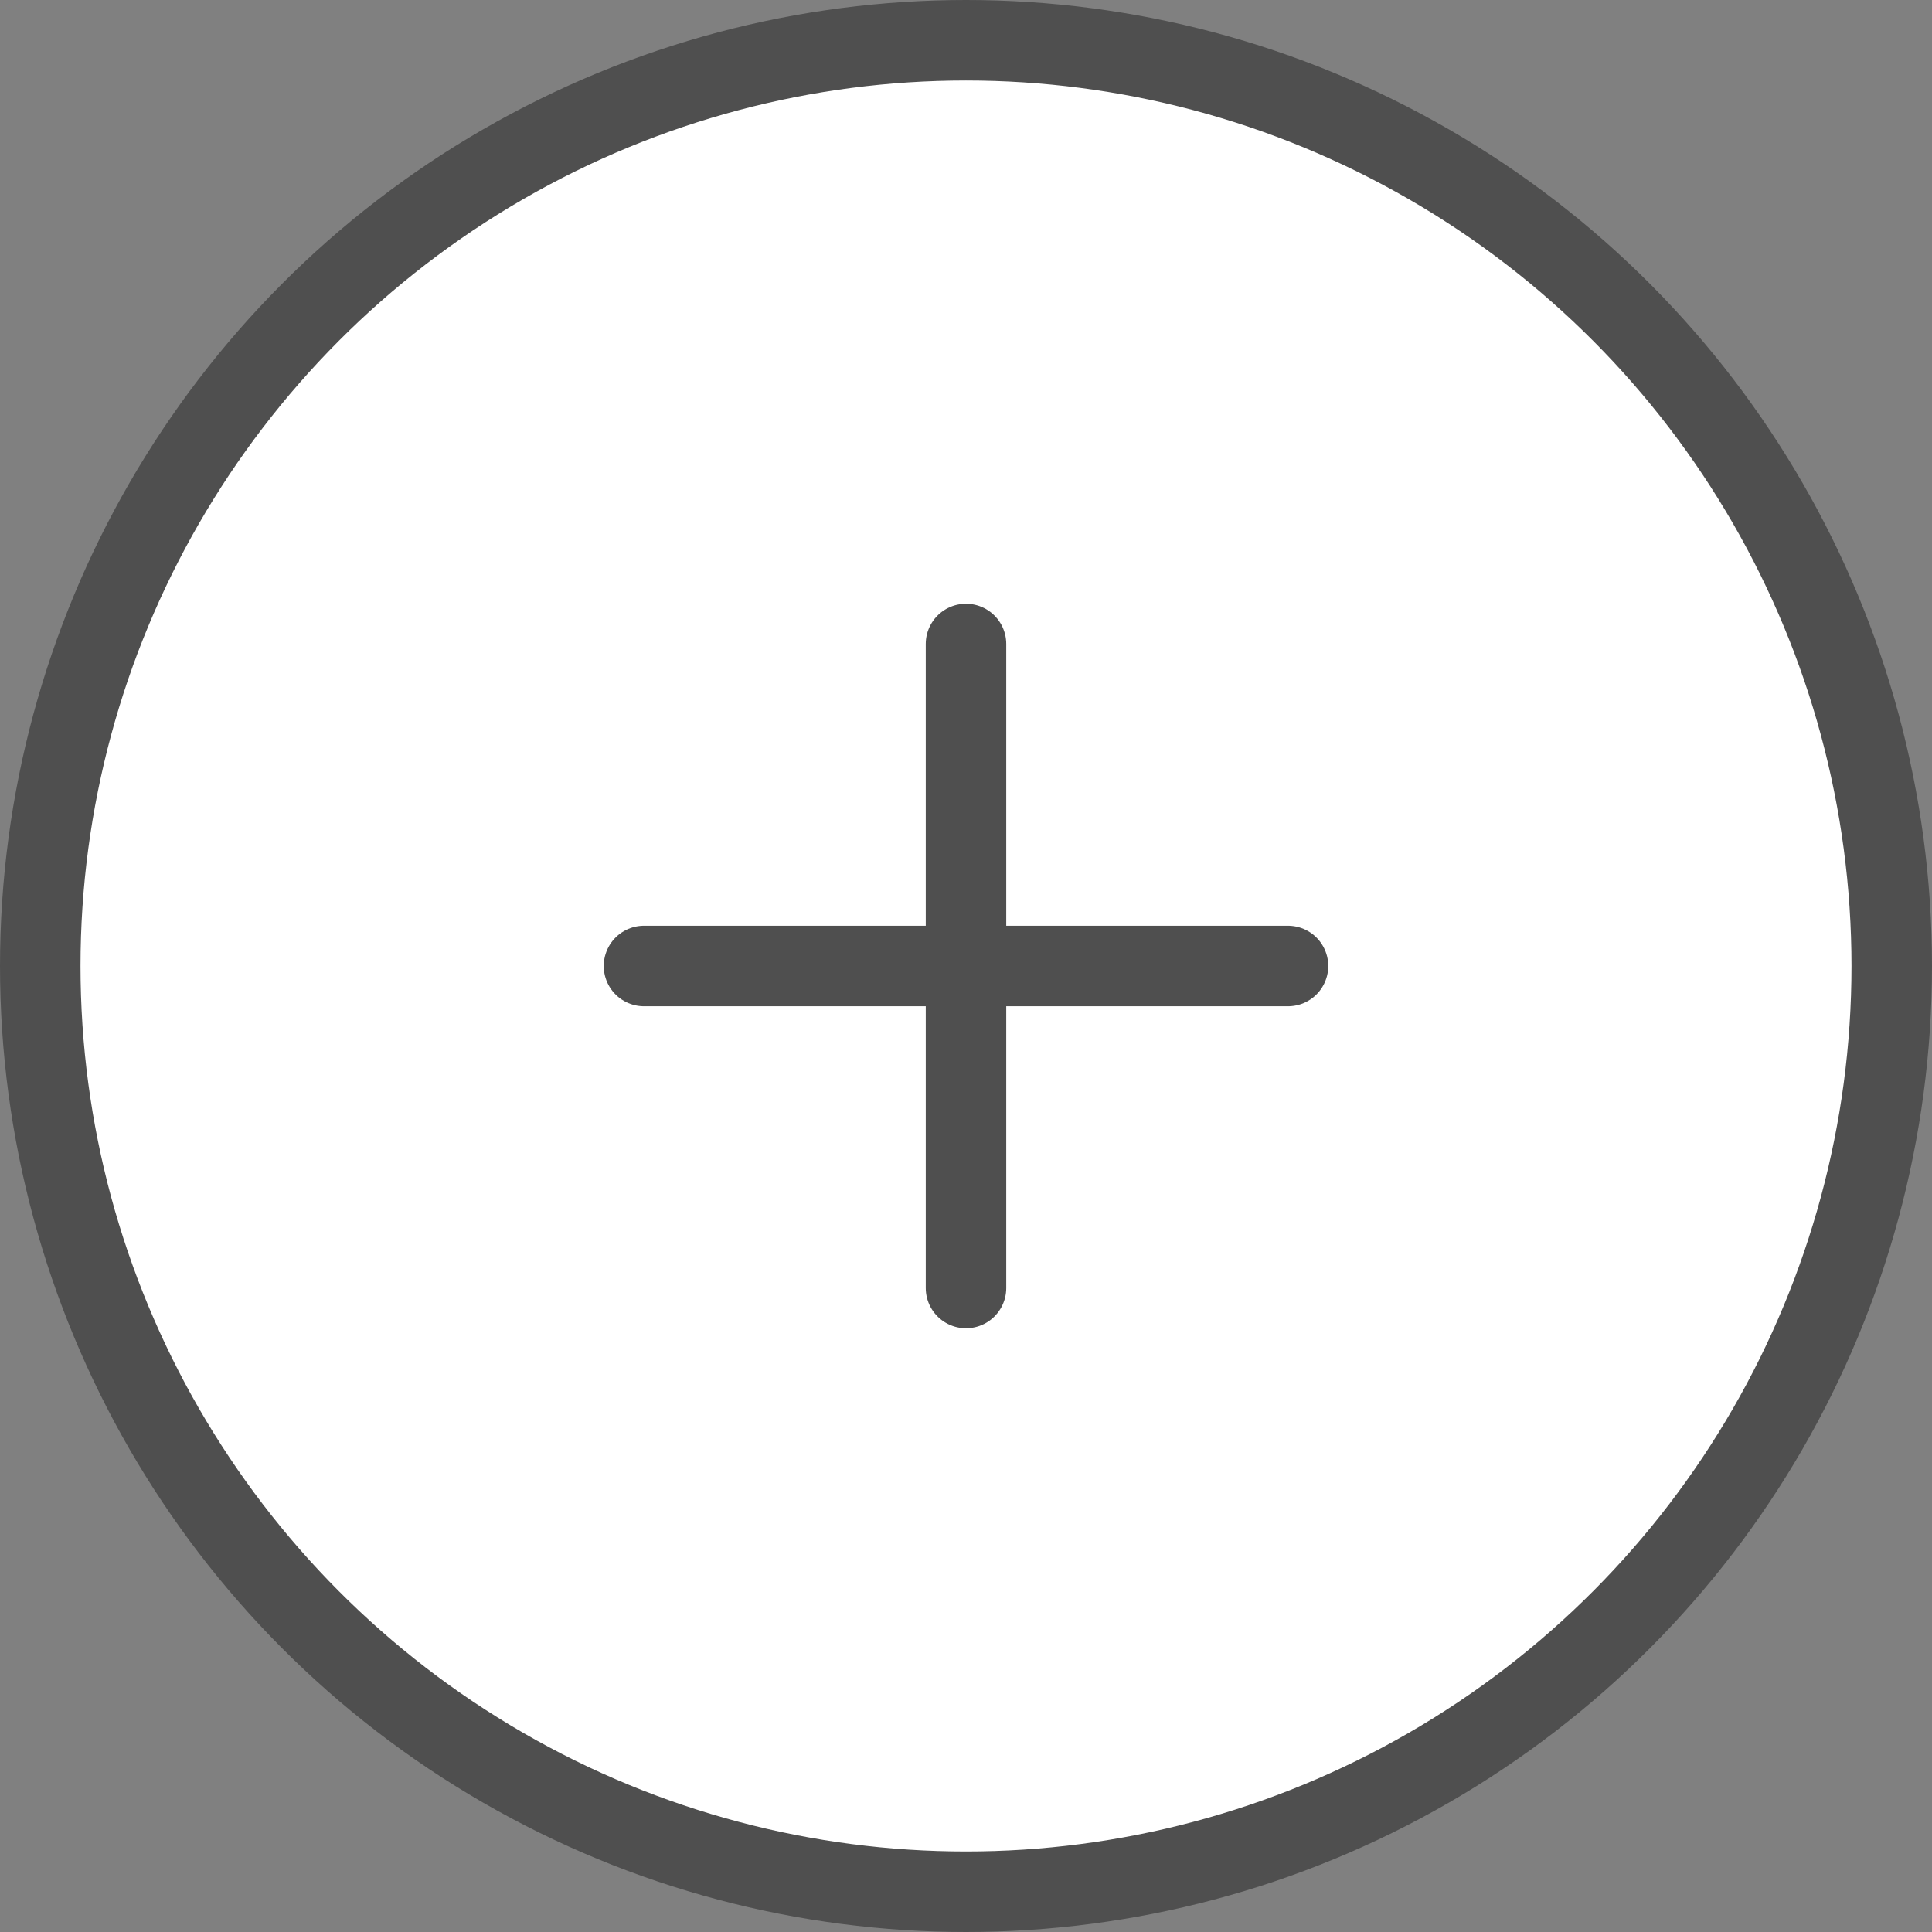 <svg width="24" height="24" viewBox="0 0 24 24" fill="none" xmlns="http://www.w3.org/2000/svg">
<rect x="0" y="0" width="24" height="24" fill="#808080" stroke="none"/>
<circle cx="12" cy="12" r="11.5" fill="white" stroke="#4F4F4F"/>
<path d="M8 12H16" stroke="#4F4F4F" stroke-linecap="round"/>
<path d="M12 16L12 8" stroke="#4F4F4F" stroke-linecap="round"/>
</svg>
